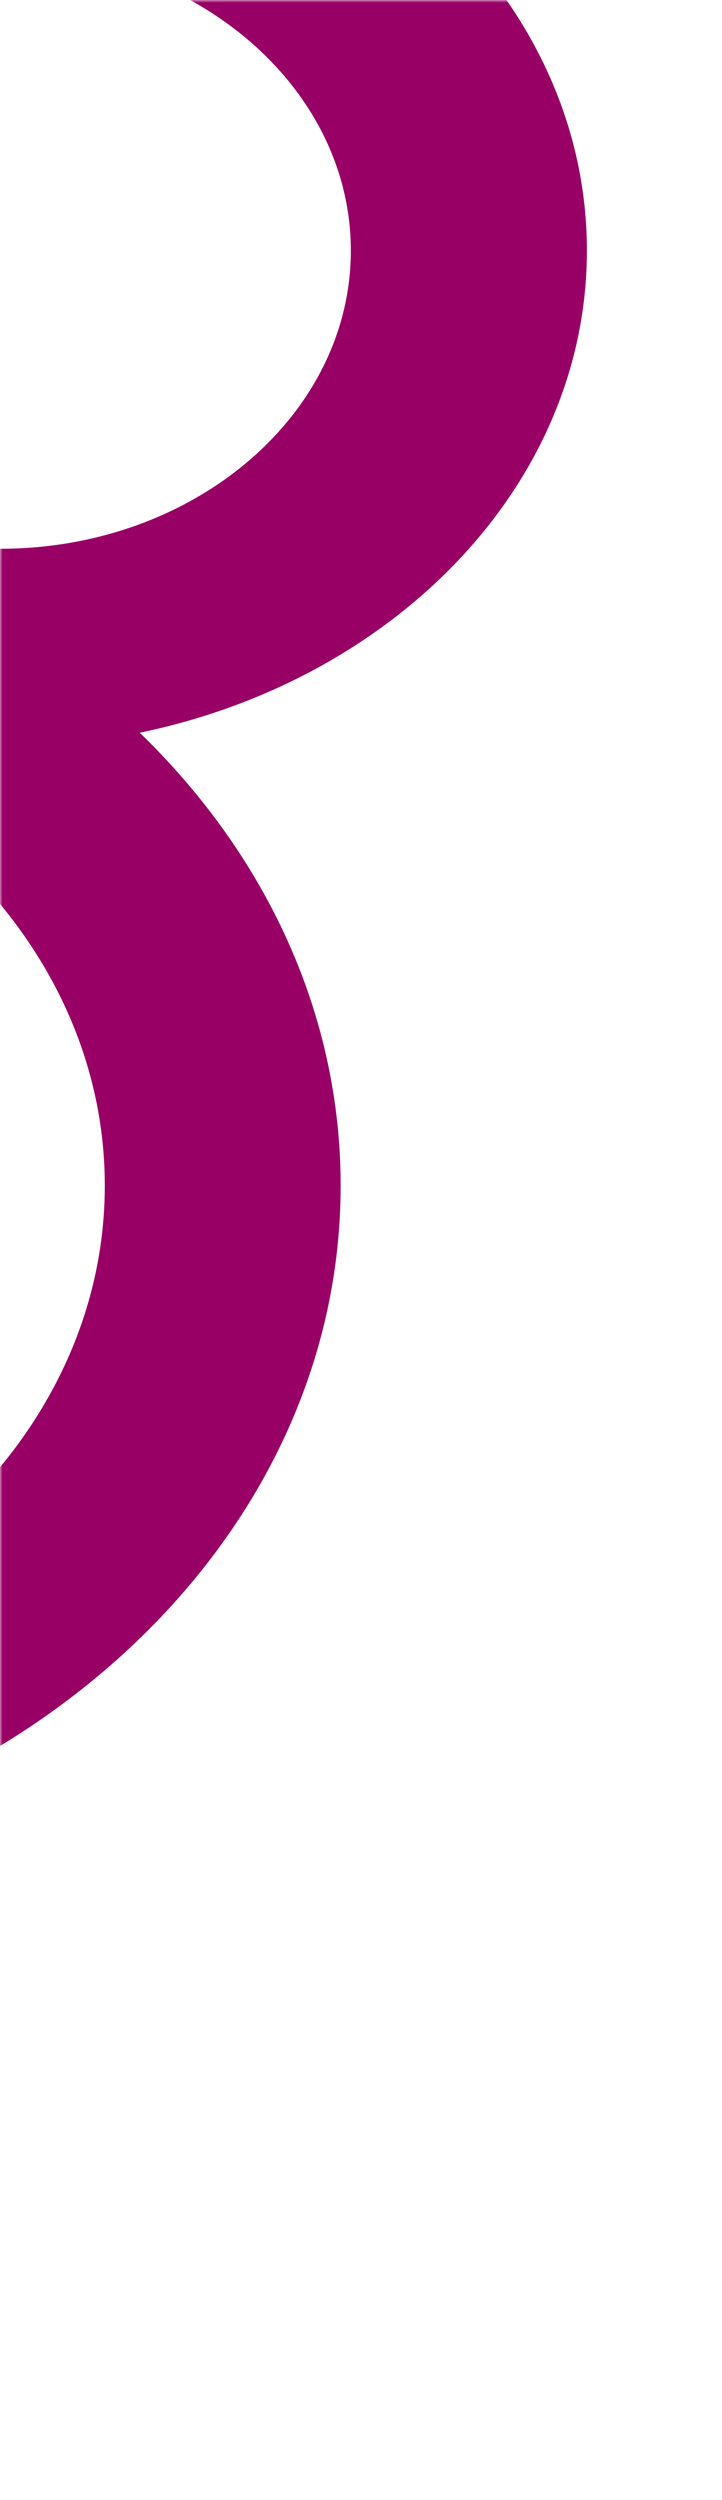 <svg width="143" height="495" viewBox="0 0 143 495" fill="none" xmlns="http://www.w3.org/2000/svg">
<mask id="mask0_552_5077" style="mask-type:alpha" maskUnits="userSpaceOnUse" x="0" y="0" width="143" height="495">
<rect width="142.576" height="495" fill="#D9D9D9"/>
</mask>
<g mask="url(#mask0_552_5077)">
<path d="M0.034 -9.42C-38.302 -9.42 -69.458 17.083 -69.458 49.618C-69.458 82.153 -38.302 108.656 0.034 108.656C38.371 108.656 69.487 82.186 69.487 49.618C69.487 17.05 38.331 -9.42 0.034 -9.42ZM0.034 147.893C-64.033 147.893 -116.172 103.798 -116.172 49.618C-116.172 -4.562 -64.033 -48.657 0.034 -48.657C64.101 -48.657 116.241 -4.562 116.241 49.618C116.241 103.798 64.101 147.893 0.034 147.893Z" fill="#990066"/>
<path d="M-93.855 137.482C-157.045 137.482 -208.466 181.108 -208.466 234.752C-208.466 288.395 -157.045 332.021 -93.855 332.021C-30.666 332.021 20.755 288.395 20.755 234.752C20.755 181.108 -30.666 137.482 -93.855 137.482ZM-93.855 371.29C-182.815 371.29 -255.18 310.041 -255.18 234.785C-255.18 159.53 -182.815 98.246 -93.855 98.246C-4.896 98.246 67.469 159.496 67.469 234.752C67.469 310.007 -4.896 371.257 -93.855 371.257" fill="#990066"/>
</g>
</svg>
